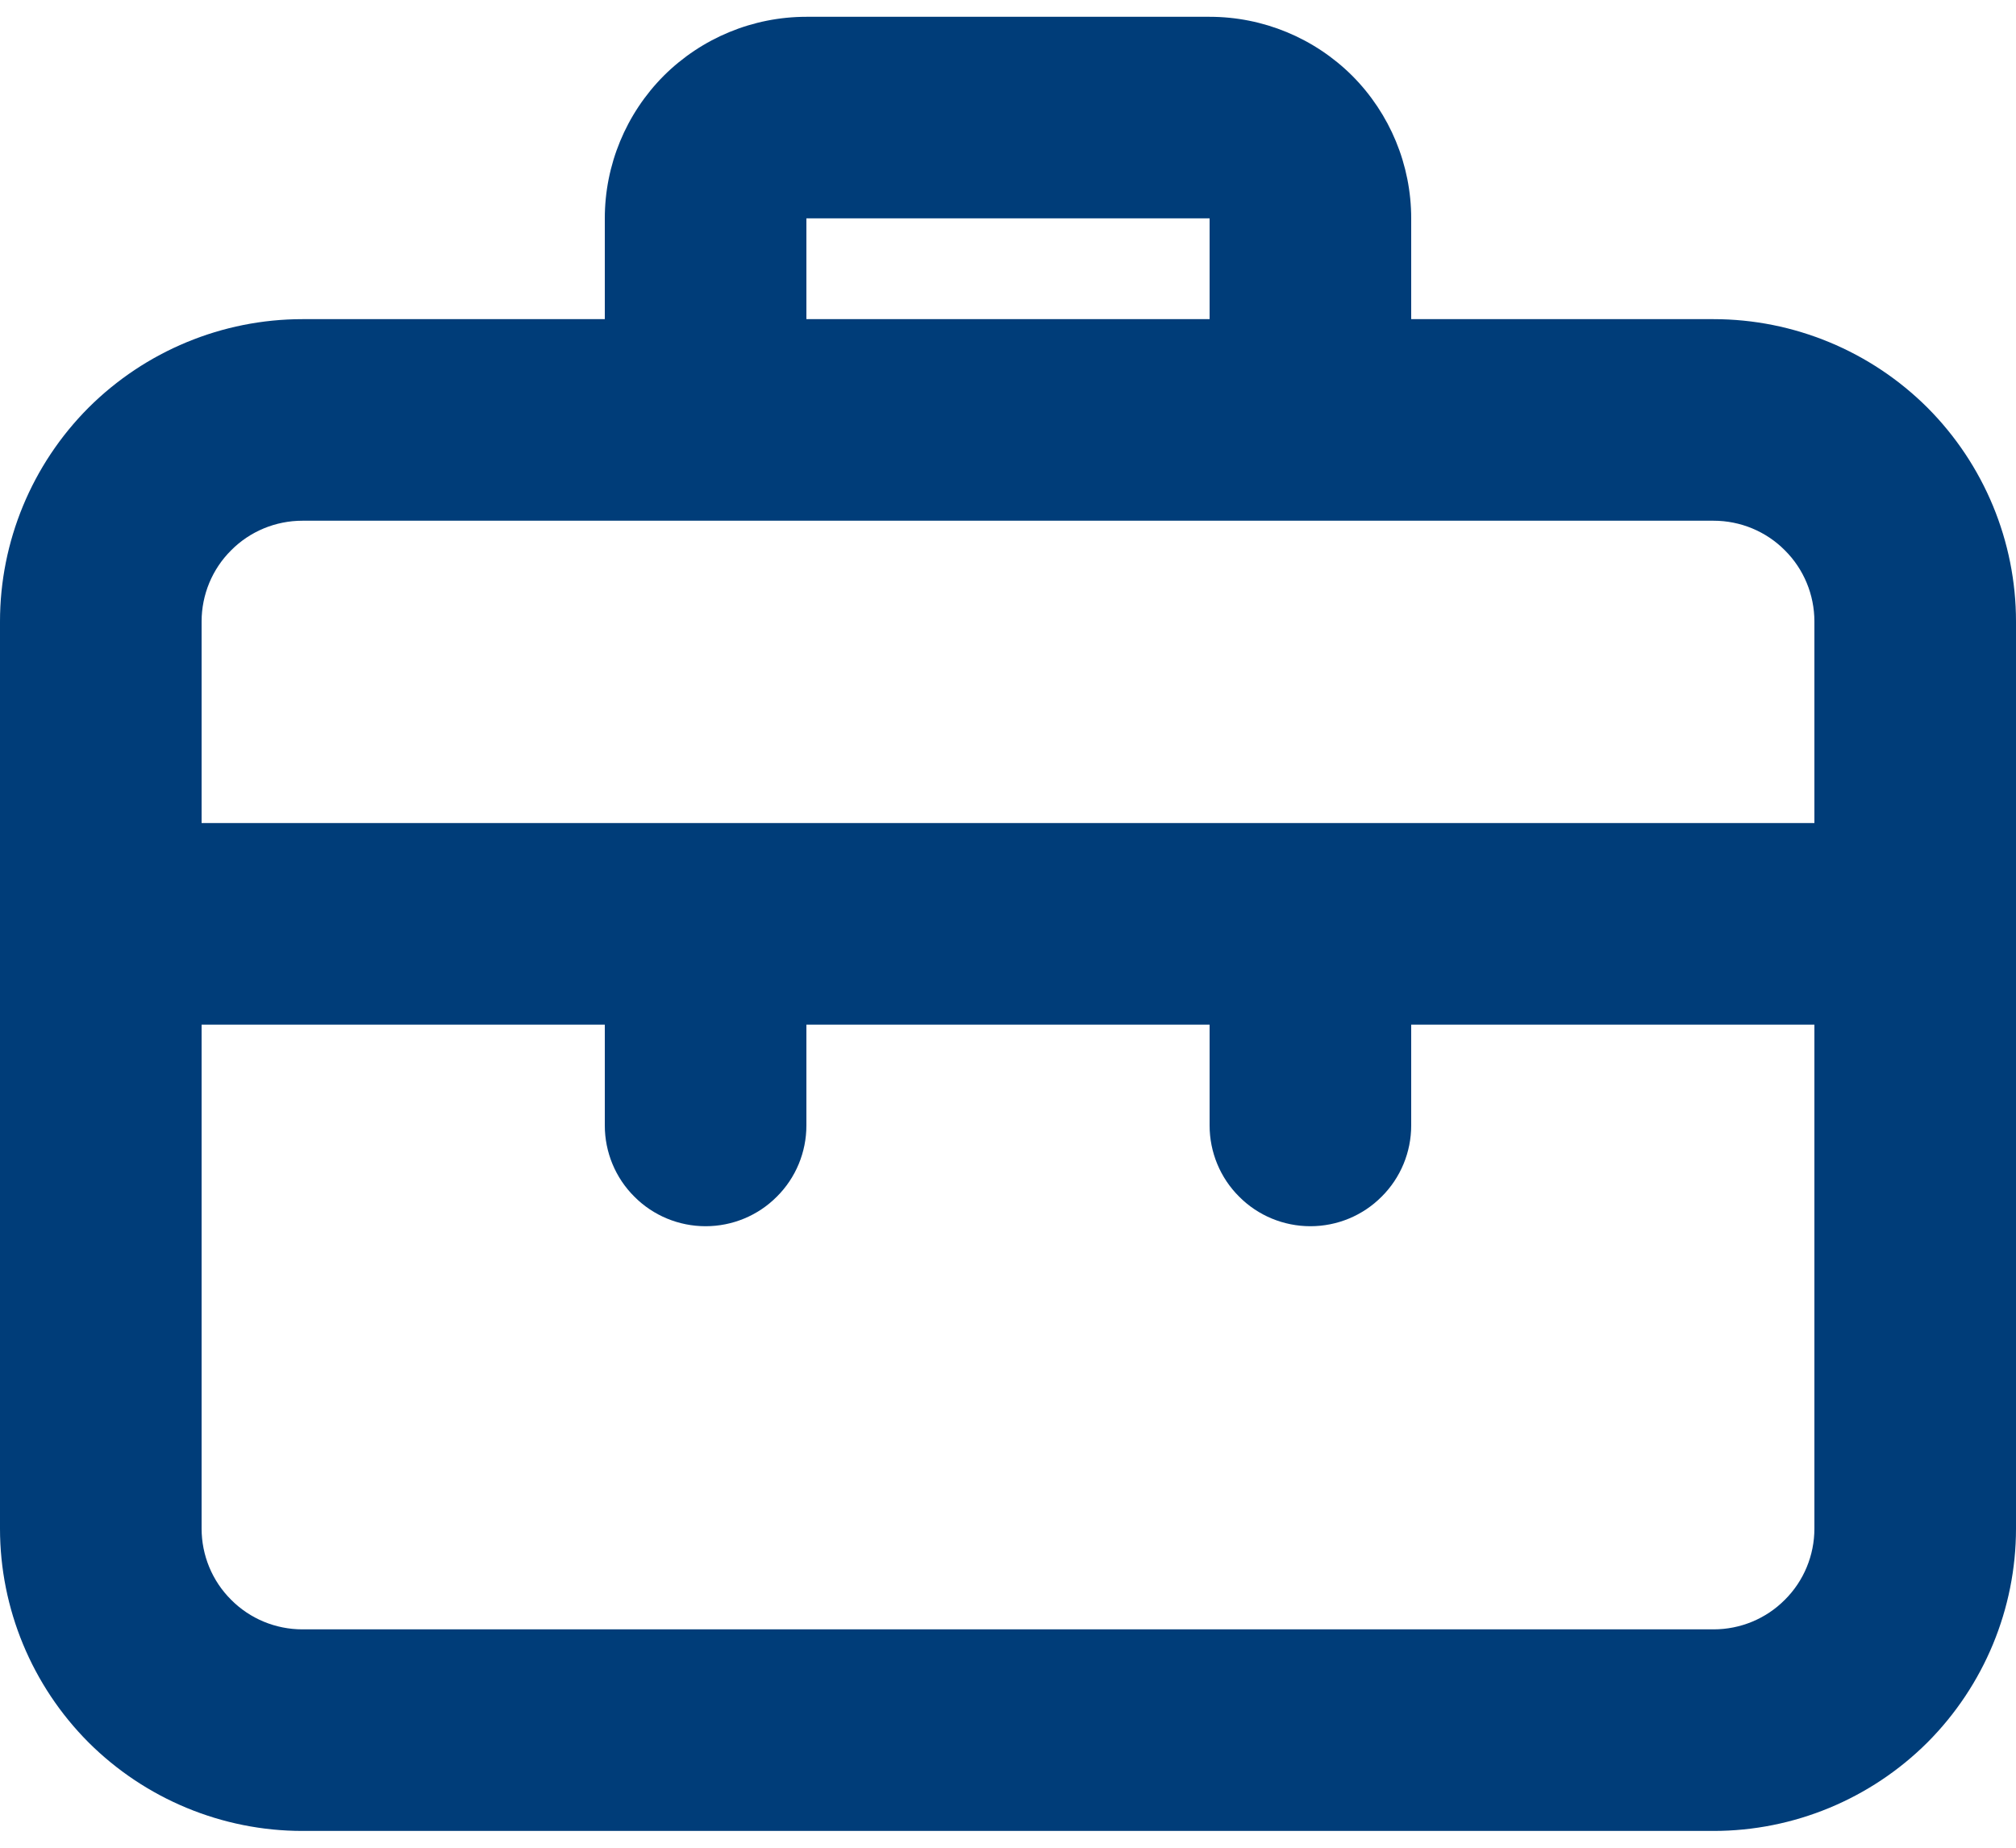 <svg width="12" height="11" viewBox="0 0 12 11" fill="none" xmlns="http://www.w3.org/2000/svg">
<path d="M10.2 1.9H8.4V1.3C8.4 0.982 8.274 0.677 8.049 0.451C7.823 0.226 7.518 0.1 7.2 0.1H4.8C4.482 0.1 4.177 0.226 3.951 0.451C3.726 0.677 3.6 0.982 3.6 1.3V1.9H1.8C1.323 1.9 0.865 2.09 0.527 2.427C0.19 2.765 0 3.223 0 3.7V9.1C0 9.577 0.19 10.035 0.527 10.373C0.865 10.71 1.323 10.9 1.8 10.9H10.2C10.677 10.9 11.135 10.71 11.473 10.373C11.81 10.035 12 9.577 12 9.1V3.7C12 3.223 11.81 2.765 11.473 2.427C11.135 2.09 10.677 1.9 10.2 1.9ZM4.8 1.3H7.2V1.9H4.8V1.3ZM10.8 9.1C10.8 9.259 10.737 9.412 10.624 9.524C10.512 9.637 10.359 9.7 10.2 9.7H1.8C1.641 9.7 1.488 9.637 1.376 9.524C1.263 9.412 1.2 9.259 1.2 9.1V6.1H3.6V6.7C3.6 6.859 3.663 7.012 3.776 7.124C3.888 7.237 4.041 7.3 4.2 7.3C4.359 7.3 4.512 7.237 4.624 7.124C4.737 7.012 4.8 6.859 4.8 6.7V6.1H7.2V6.7C7.2 6.859 7.263 7.012 7.376 7.124C7.488 7.237 7.641 7.3 7.8 7.3C7.959 7.3 8.112 7.237 8.224 7.124C8.337 7.012 8.4 6.859 8.4 6.7V6.1H10.8V9.1ZM10.8 4.9H1.2V3.7C1.2 3.541 1.263 3.388 1.376 3.276C1.488 3.163 1.641 3.1 1.8 3.1H10.2C10.359 3.1 10.512 3.163 10.624 3.276C10.737 3.388 10.8 3.541 10.8 3.7V4.9Z" fill="#003D79"/>
</svg>

